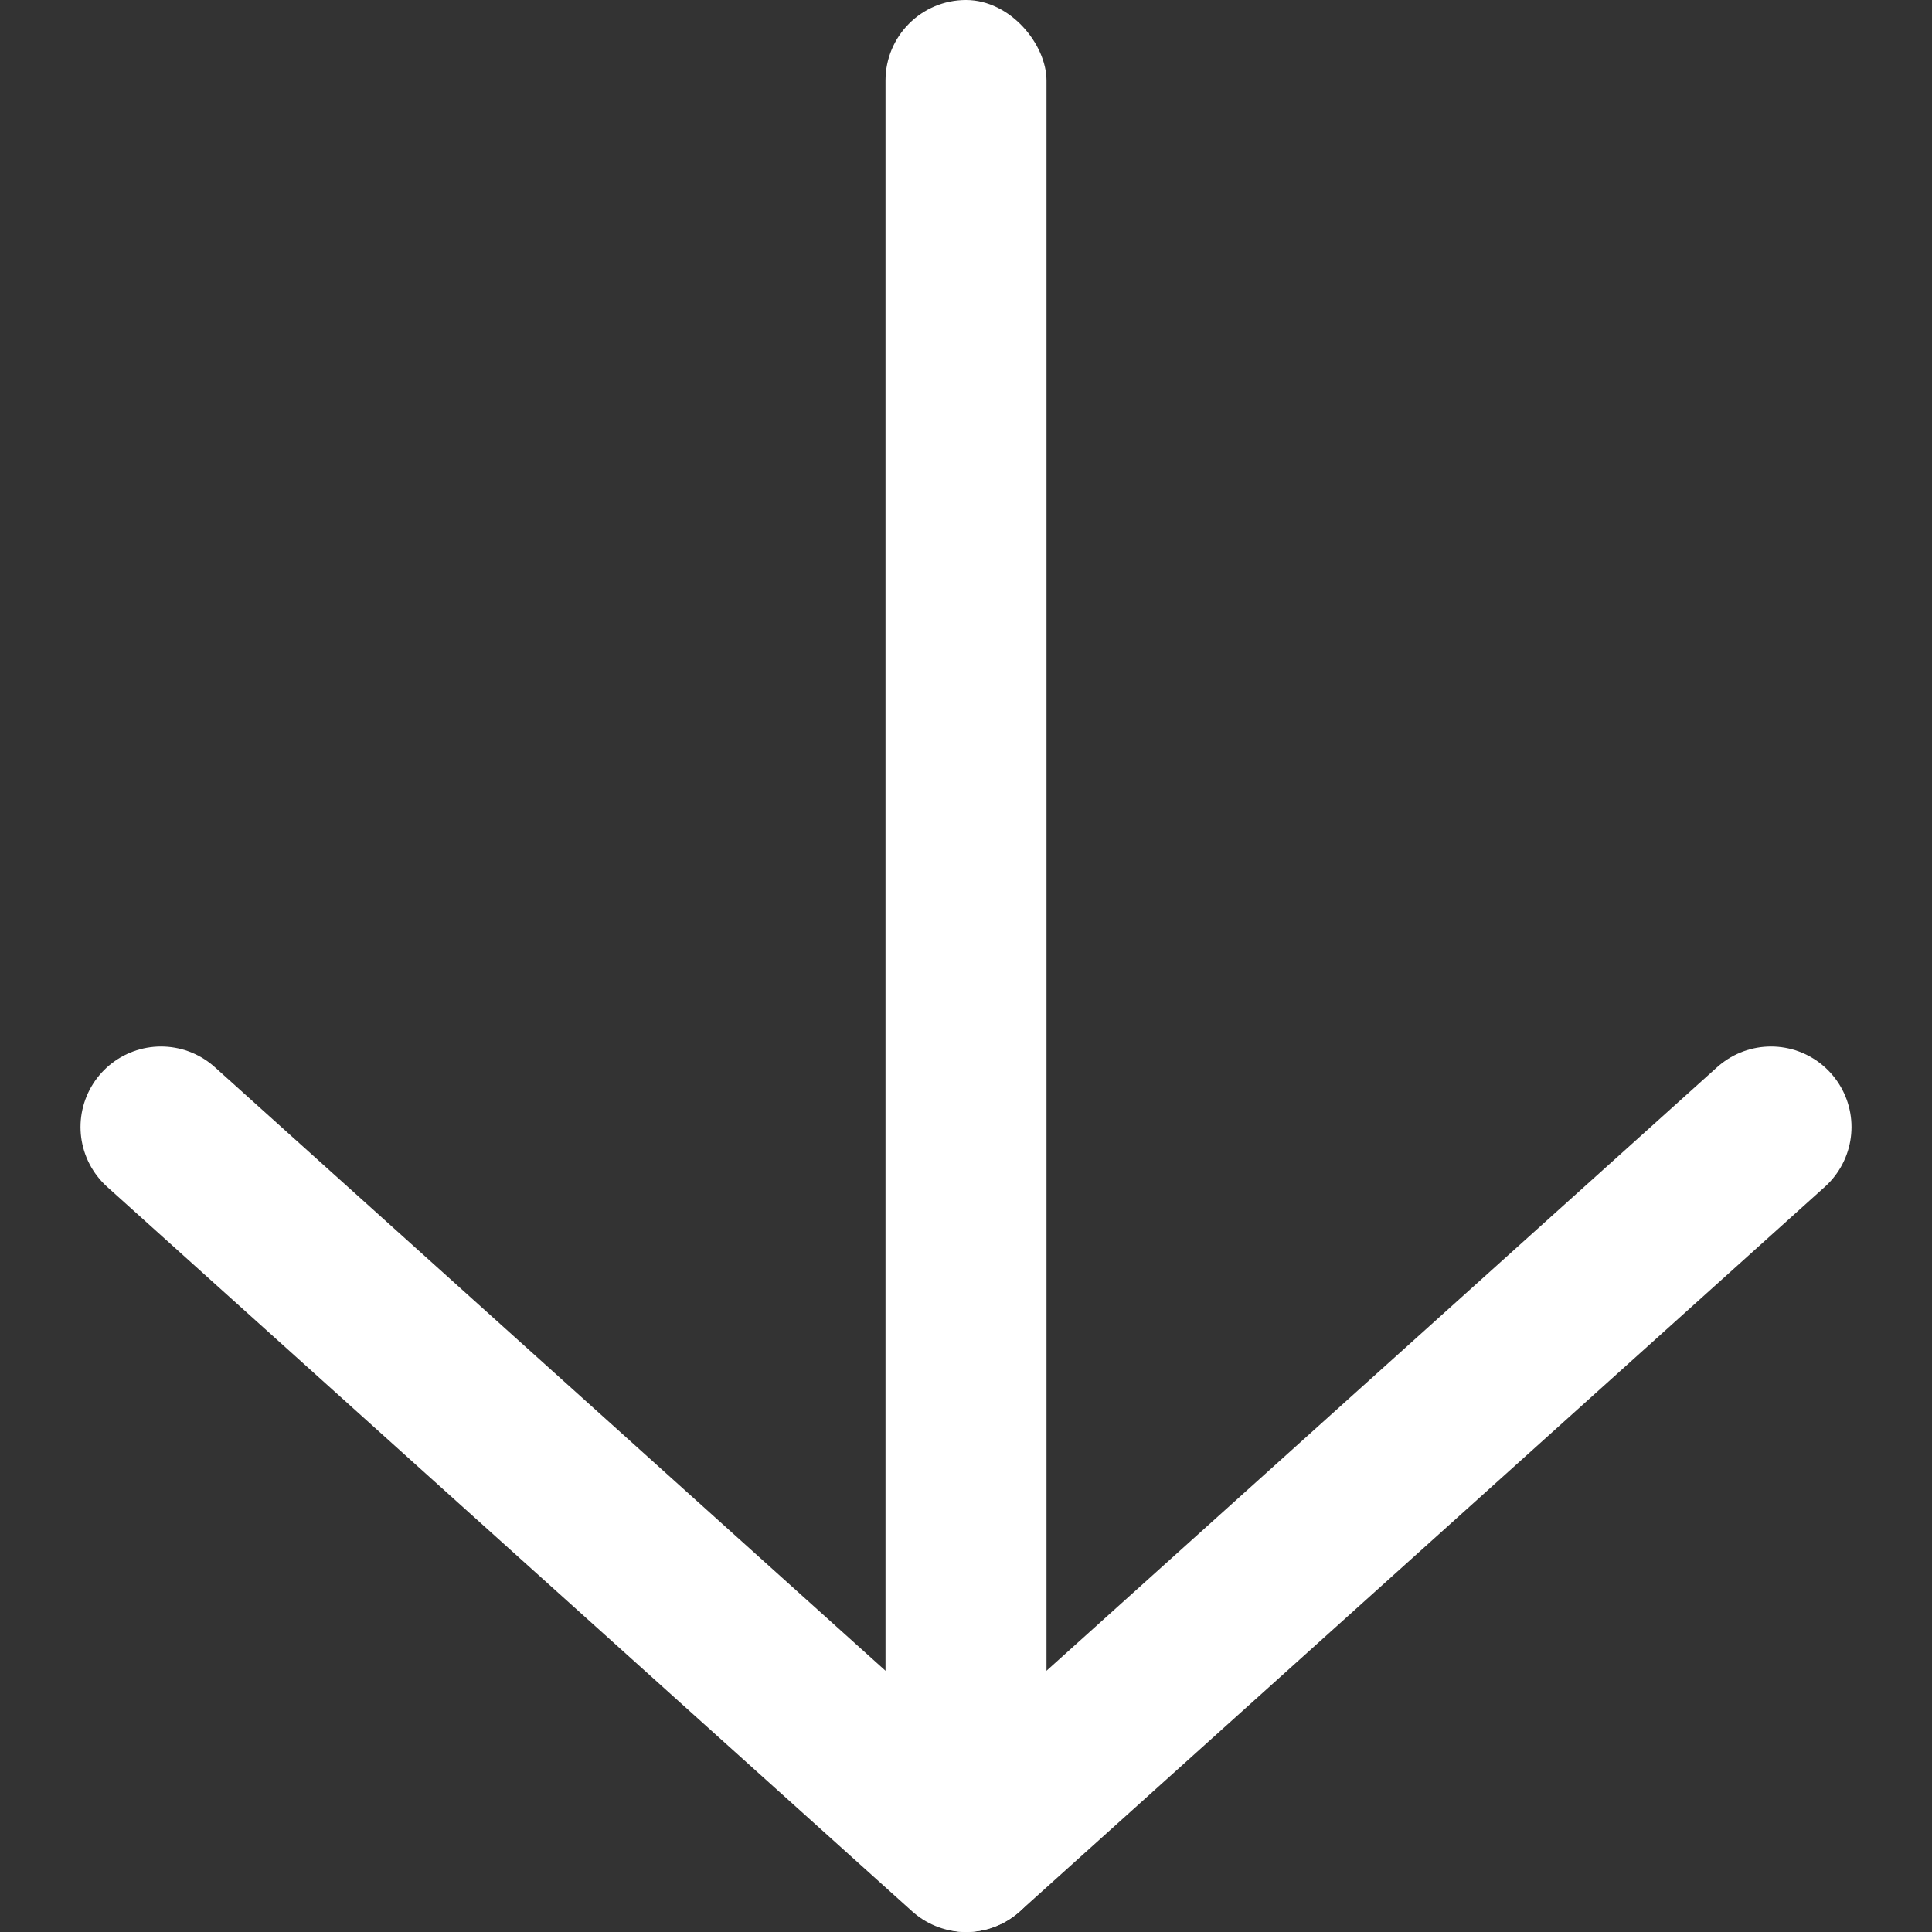 <svg width="24" height="24" viewBox="0 0 24 24" fill="none" xmlns="http://www.w3.org/2000/svg">
<rect x="0" y="0" width="24" height="24" fill="#333333" stroke="none"/>
<g clip-path="url(#clip0_5420_1230)">
<path d="M22 14L12 23L2 14" stroke="white" stroke-width="2" stroke-linecap="round" stroke-linejoin="round"/>
<rect x="13" y="24" width="2" height="24" rx="1" transform="rotate(-180 13 24)" fill="white"/>
</g>
<defs>
<clipPath id="clip0_5420_1230">
<rect width="24" height="24" fill="white" transform="translate(24) rotate(90)"/>
</clipPath>
</defs>
</svg>
